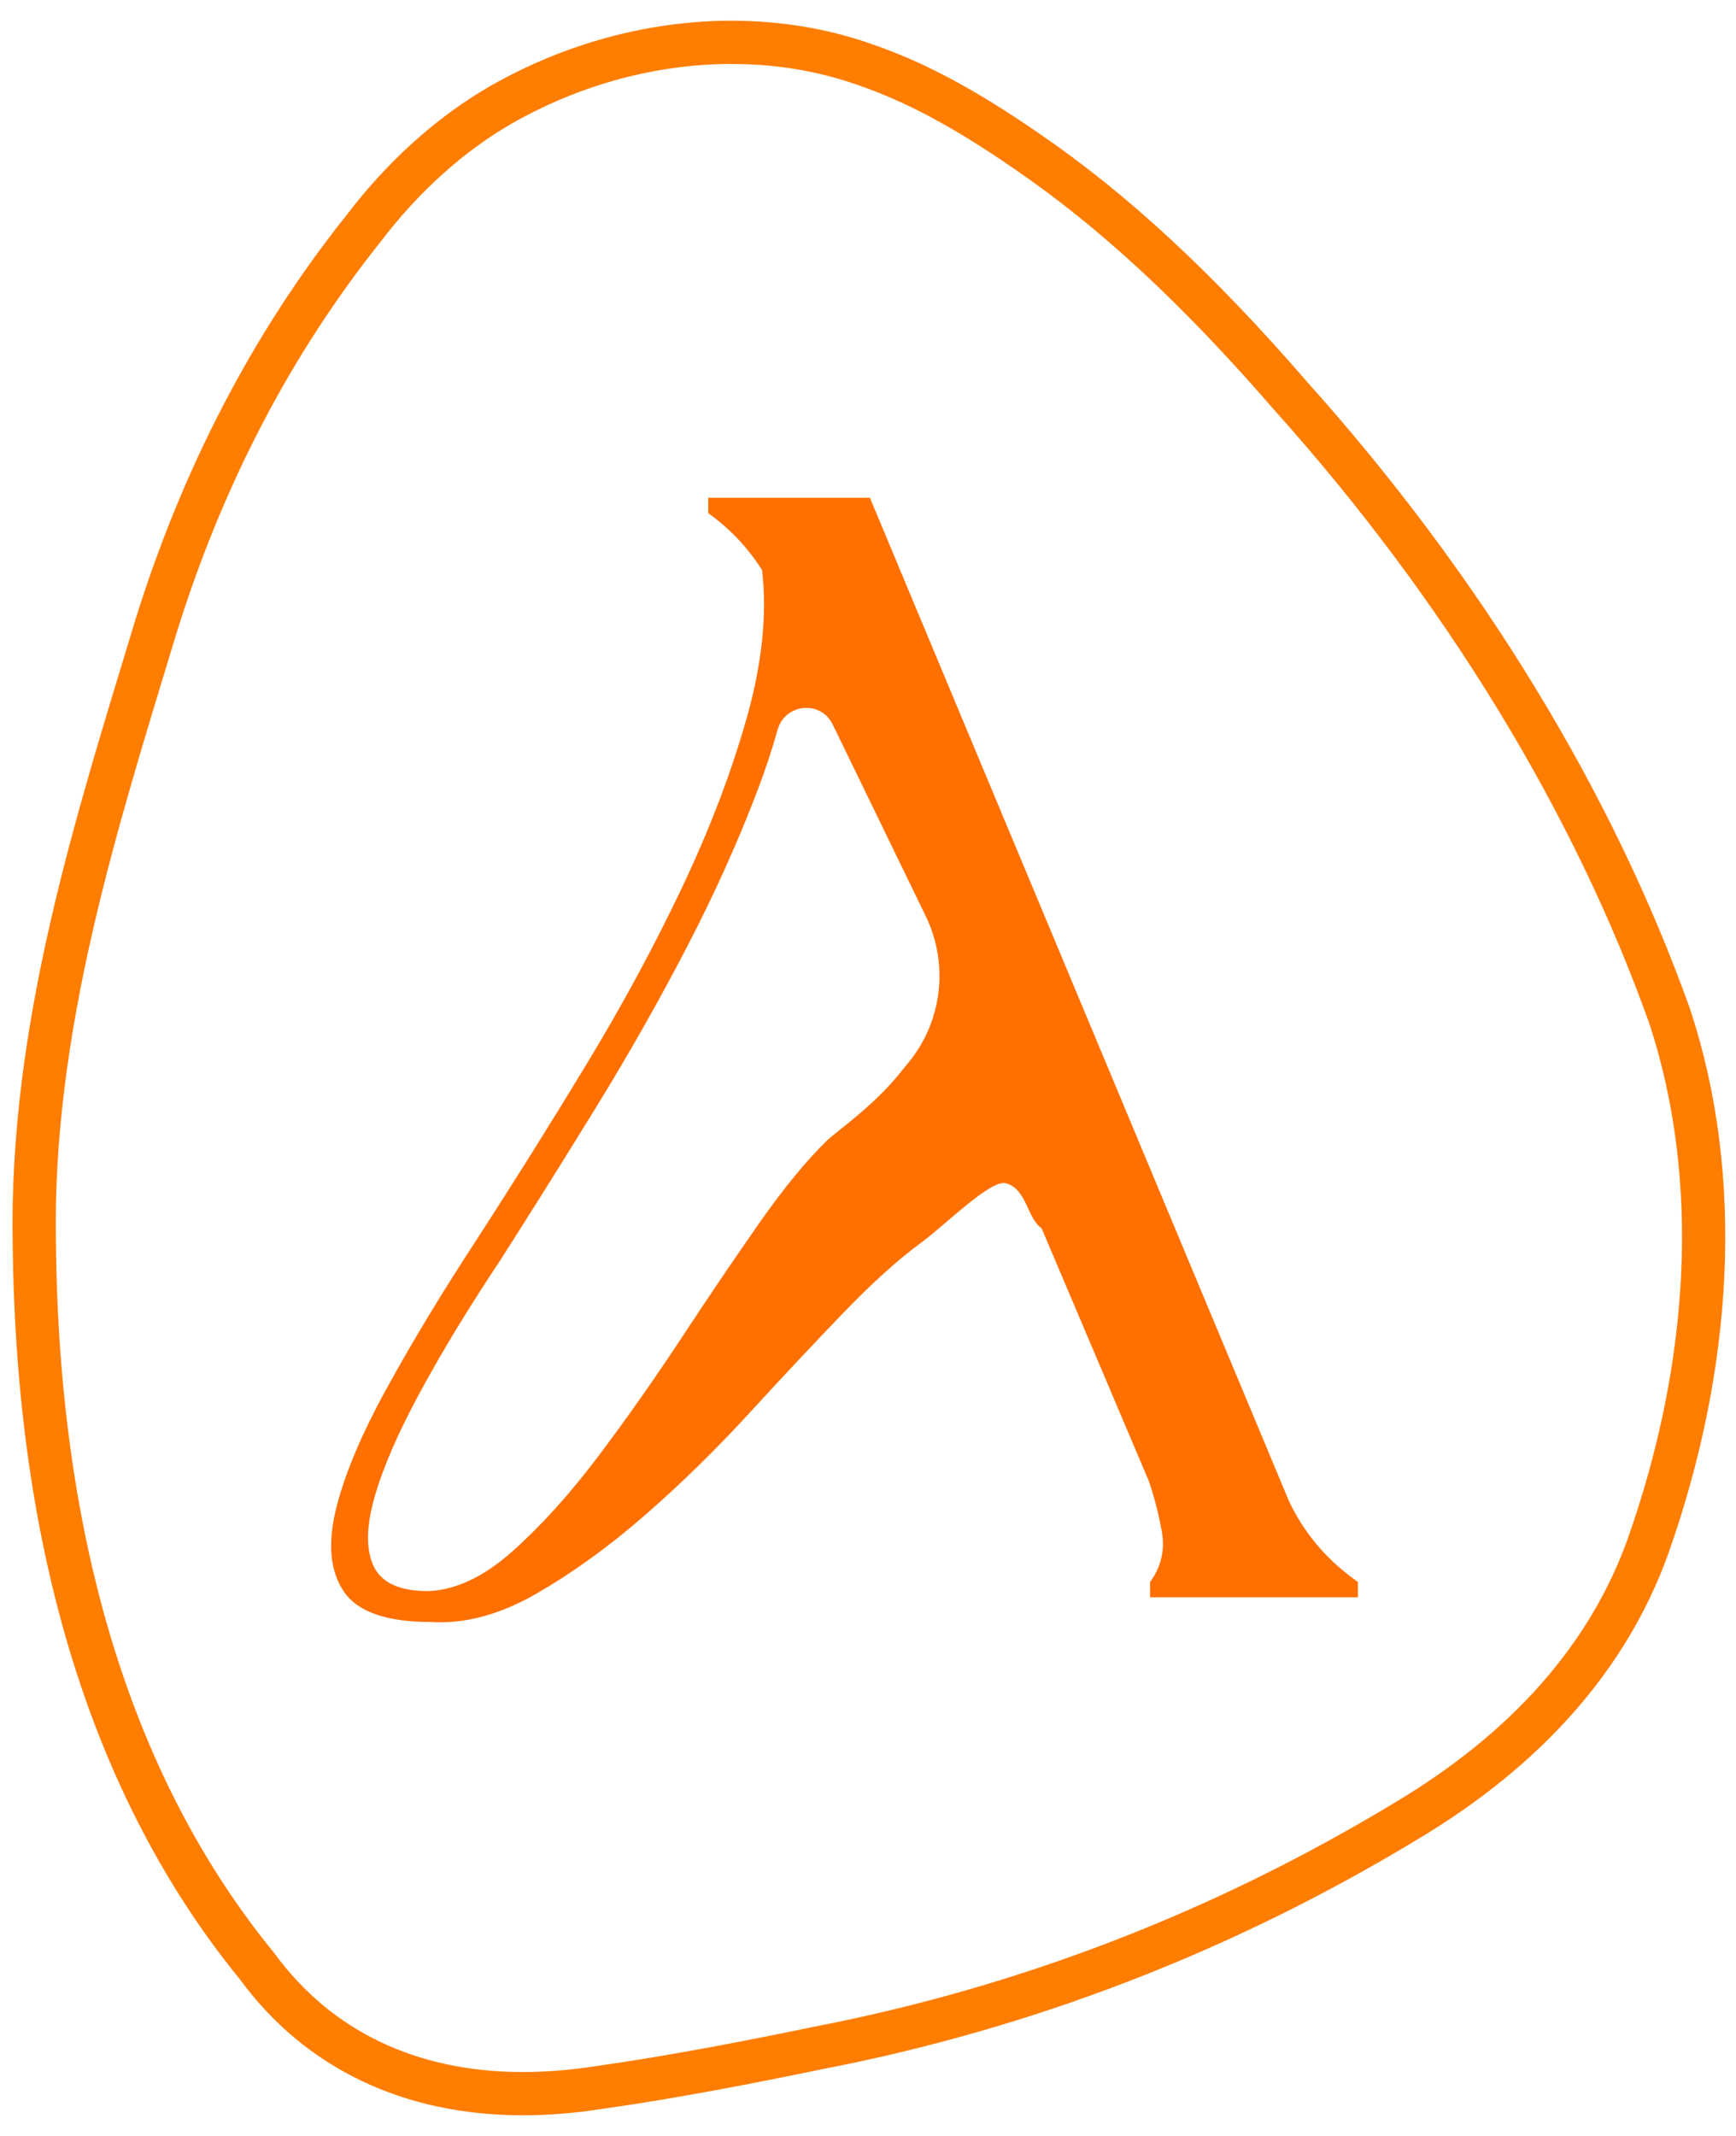 <svg id="enJWyg3xES41" xmlns="http://www.w3.org/2000/svg" xmlns:xlink="http://www.w3.org/1999/xlink" viewBox="0 0 276.39 339.98" shape-rendering="geometricPrecision" text-rendering="geometricPrecision" width="276.39" height="339.98"><g transform="matrix(.983 0 0 0.983 6.274 6.736)"><g><path d="M113.069,0.01c7.483,0,14.693,1.202,21.414,3.566c8.118,2.774,16.207,7.092,26.201,13.989c14.136,9.652,27.754,22.274,42.828,39.672c27.969,31.183,49.063,65.897,61.381,100.402c8.626,26.103,6.905,56.549-3.557,86.032-6.428,17.77-19.597,32.687-39.145,44.332-29.542,17.877-61.595,30.245-95.26,36.742-10.551,2.179-23.065,4.65-35.804,6.448-4.093.625-8.118.938-11.967.938-18.268,0-33.157-7.131-43.033-20.623-23.427-28.672-35.56-68.013-36.087-116.897-.703-35.003,10.154-68.516,19.568-99.616C27.159,70.562,38.51,48.748,53.32,30.196c6.418-8.46,14.175-15.435,22.45-20.163C87.347,3.468,100.242,0,113.059,0l.01.01Z" transform="translate(-.863 0)" fill="none" stroke="#ff7d00" stroke-width="7" stroke-linecap="round" stroke-linejoin="round" stroke-dashoffset="1893.84" stroke-dasharray="946.922" class="loader-1"></path></g><path d="M205.33,236.06L137.51,73.74h-26.18v2.49c1.83,1.33,3.45,2.74,4.86,4.24s2.7,3.16,3.86,4.99c.83,7.15,0,15.13-2.49,23.94s-5.98,17.95-10.47,27.43c-4.49,9.47-9.68,19.07-15.58,28.8-5.9,9.72-11.76,19.08-17.58,28.05-5.65,8.64-10.56,16.75-14.71,24.31-4.16,7.57-6.9,14.13-8.23,19.7s-.87,9.97,1.37,13.22c2.24,3.24,6.94,4.86,14.09,4.86c5.48.33,11.18-1.21,17.08-4.61c5.9-3.41,11.76-7.64,17.58-12.72c5.82-5.07,11.47-10.6,16.95-16.58s10.55-11.38,15.21-16.21c4.65-4.82,8.85-8.6,12.59-11.34s11.16-10.19,13.63-9.59c3.4.83,3.5,5.73,5.83,7.3l17.32,40.81c.83,2.33,1.53,5.03,2.12,8.1.58,3.08-.04,5.86-1.87,8.35v2.49h33.66v-2.49c-4.99-3.49-8.73-7.89-11.22-13.21Zm-62.92-69.22c-4.35,5.44-10.3,9.46-11.88,11-3.33,3.24-6.94,7.65-10.85,13.21-3.91,5.57-8.1,11.76-12.59,18.58s-9.02,13.26-13.59,19.32c-4.57,6.07-9.19,11.18-13.84,15.33-4.66,4.16-9.23,6.32-13.71,6.48-4.66,0-7.61-1.37-8.85-4.11-1.25-2.74-1.16-6.52.25-11.34s3.9-10.51,7.48-17.08c3.57-6.56,7.85-13.59,12.84-21.07c4.99-7.81,10.14-16.04,15.46-24.68s10.22-17.29,14.71-25.93s8.31-17.12,11.47-25.43c1.27-3.35,2.36-6.62,3.25-9.81c1.2-4.27,7-4.84,8.93-.85l15.06,31.01c3.79,7.81,2.68,17.12-2.86,23.8-.43.52-.86,1.05-1.29,1.58Z" transform="translate(-3 0)" fill="#ff7000" class="loader-2"></path></g></svg>